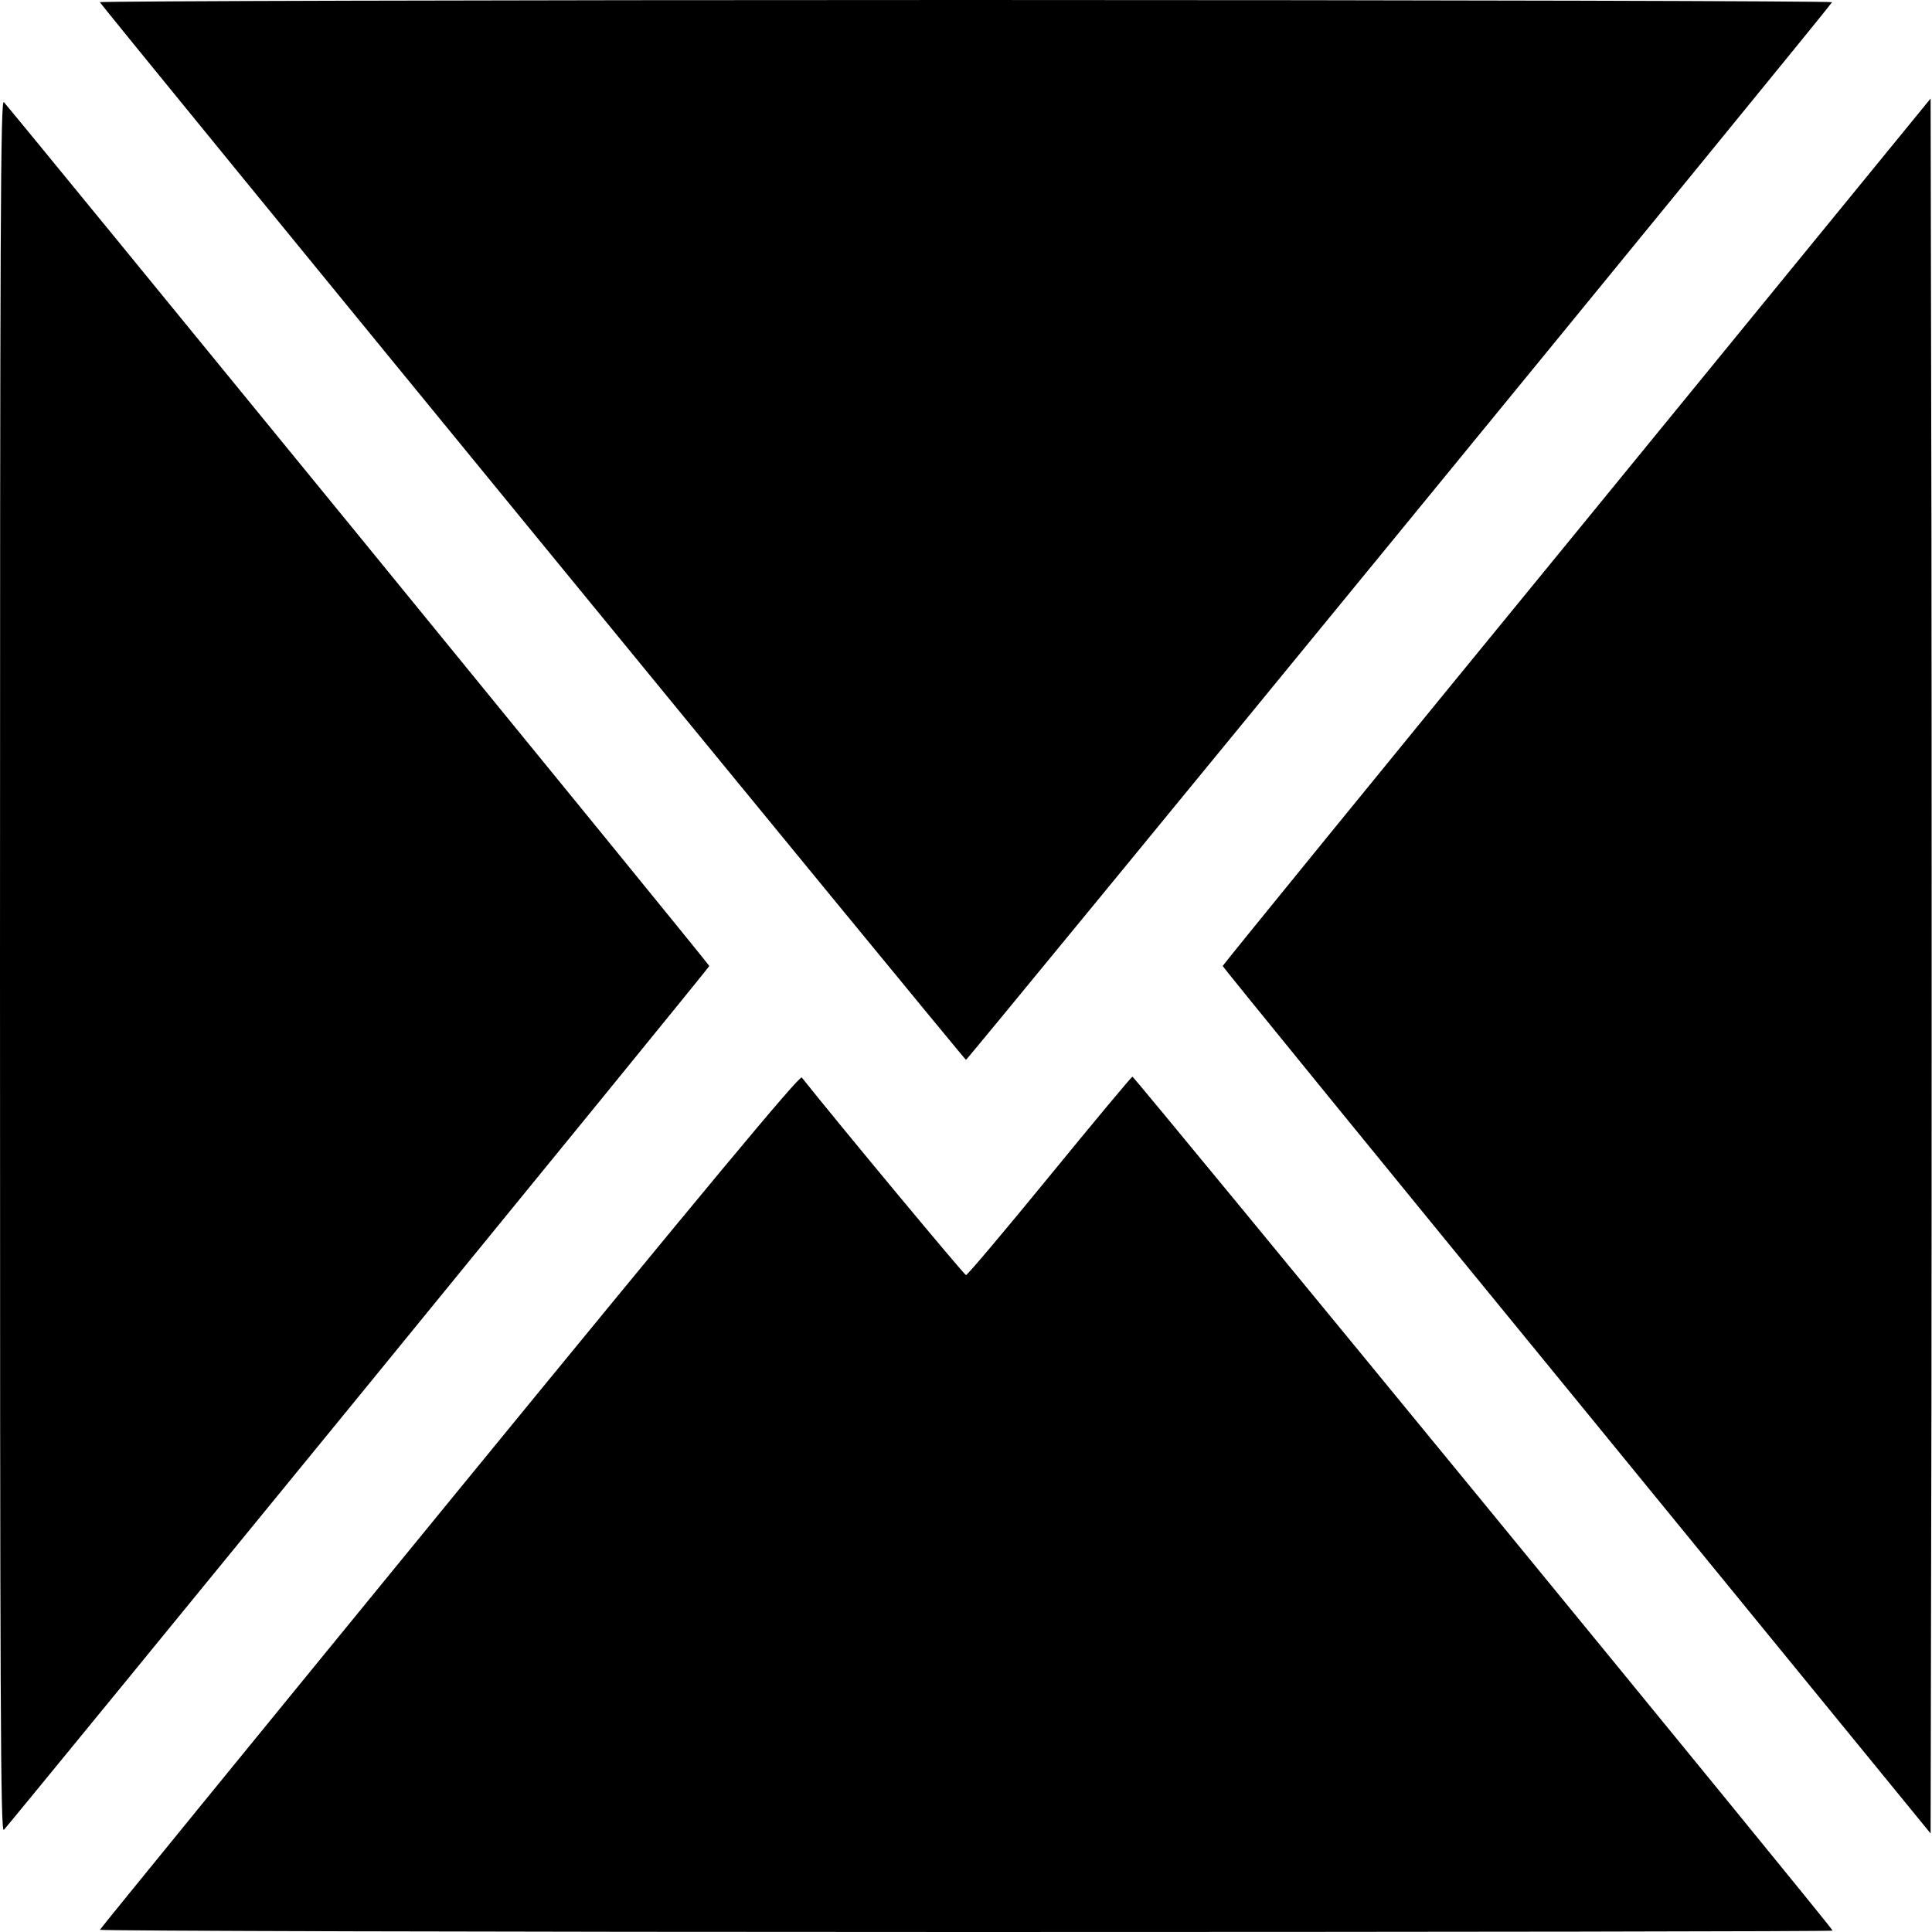 <?xml version="1.0" standalone="no"?>
<!DOCTYPE svg PUBLIC "-//W3C//DTD SVG 20010904//EN"
 "http://www.w3.org/TR/2001/REC-SVG-20010904/DTD/svg10.dtd">
<svg version="1.0" xmlns="http://www.w3.org/2000/svg"
 width="700pt" height="700pt" viewBox="0 0 700 700"
 preserveAspectRatio="xMidYMid meet">
<g transform="translate(0,700) scale(0.1,-0.1)"
fill="#000000" stroke="none">
<path d="M362 6992 c6 -15 3132 -3832 3138 -3832 6 0 3132 3817 3138 3832 2 4
-1410 8 -3138 8 -1728 0 -3140 -4 -3138 -8z"/>
<path d="M0 3500 c0 -2713 2 -3142 14 -3130 29 31 2556 3124 2556 3130 0 6
-2527 3099 -2556 3130 -12 12 -14 -417 -14 -3130z"/>
<path d="M5713 5074 c-706 -862 -1283 -1571 -1283 -1574 0 -3 577 -712 1283
-1574 l1282 -1569 3 1572 c1 864 1 2278 0 3142 l-3 1572 -1282 -1569z"/>
<path d="M1630 1563 c-696 -851 -1266 -1550 -1268 -1555 -2 -4 1410 -8 3137
-8 1728 0 3141 2 3141 5 0 10 -2530 3095 -2537 3094 -4 -1 -140 -164 -301
-361 -161 -197 -297 -358 -302 -358 -6 0 -460 546 -595 716 -7 10 -343 -394
-1275 -1533z"/>
</g>
</svg>

